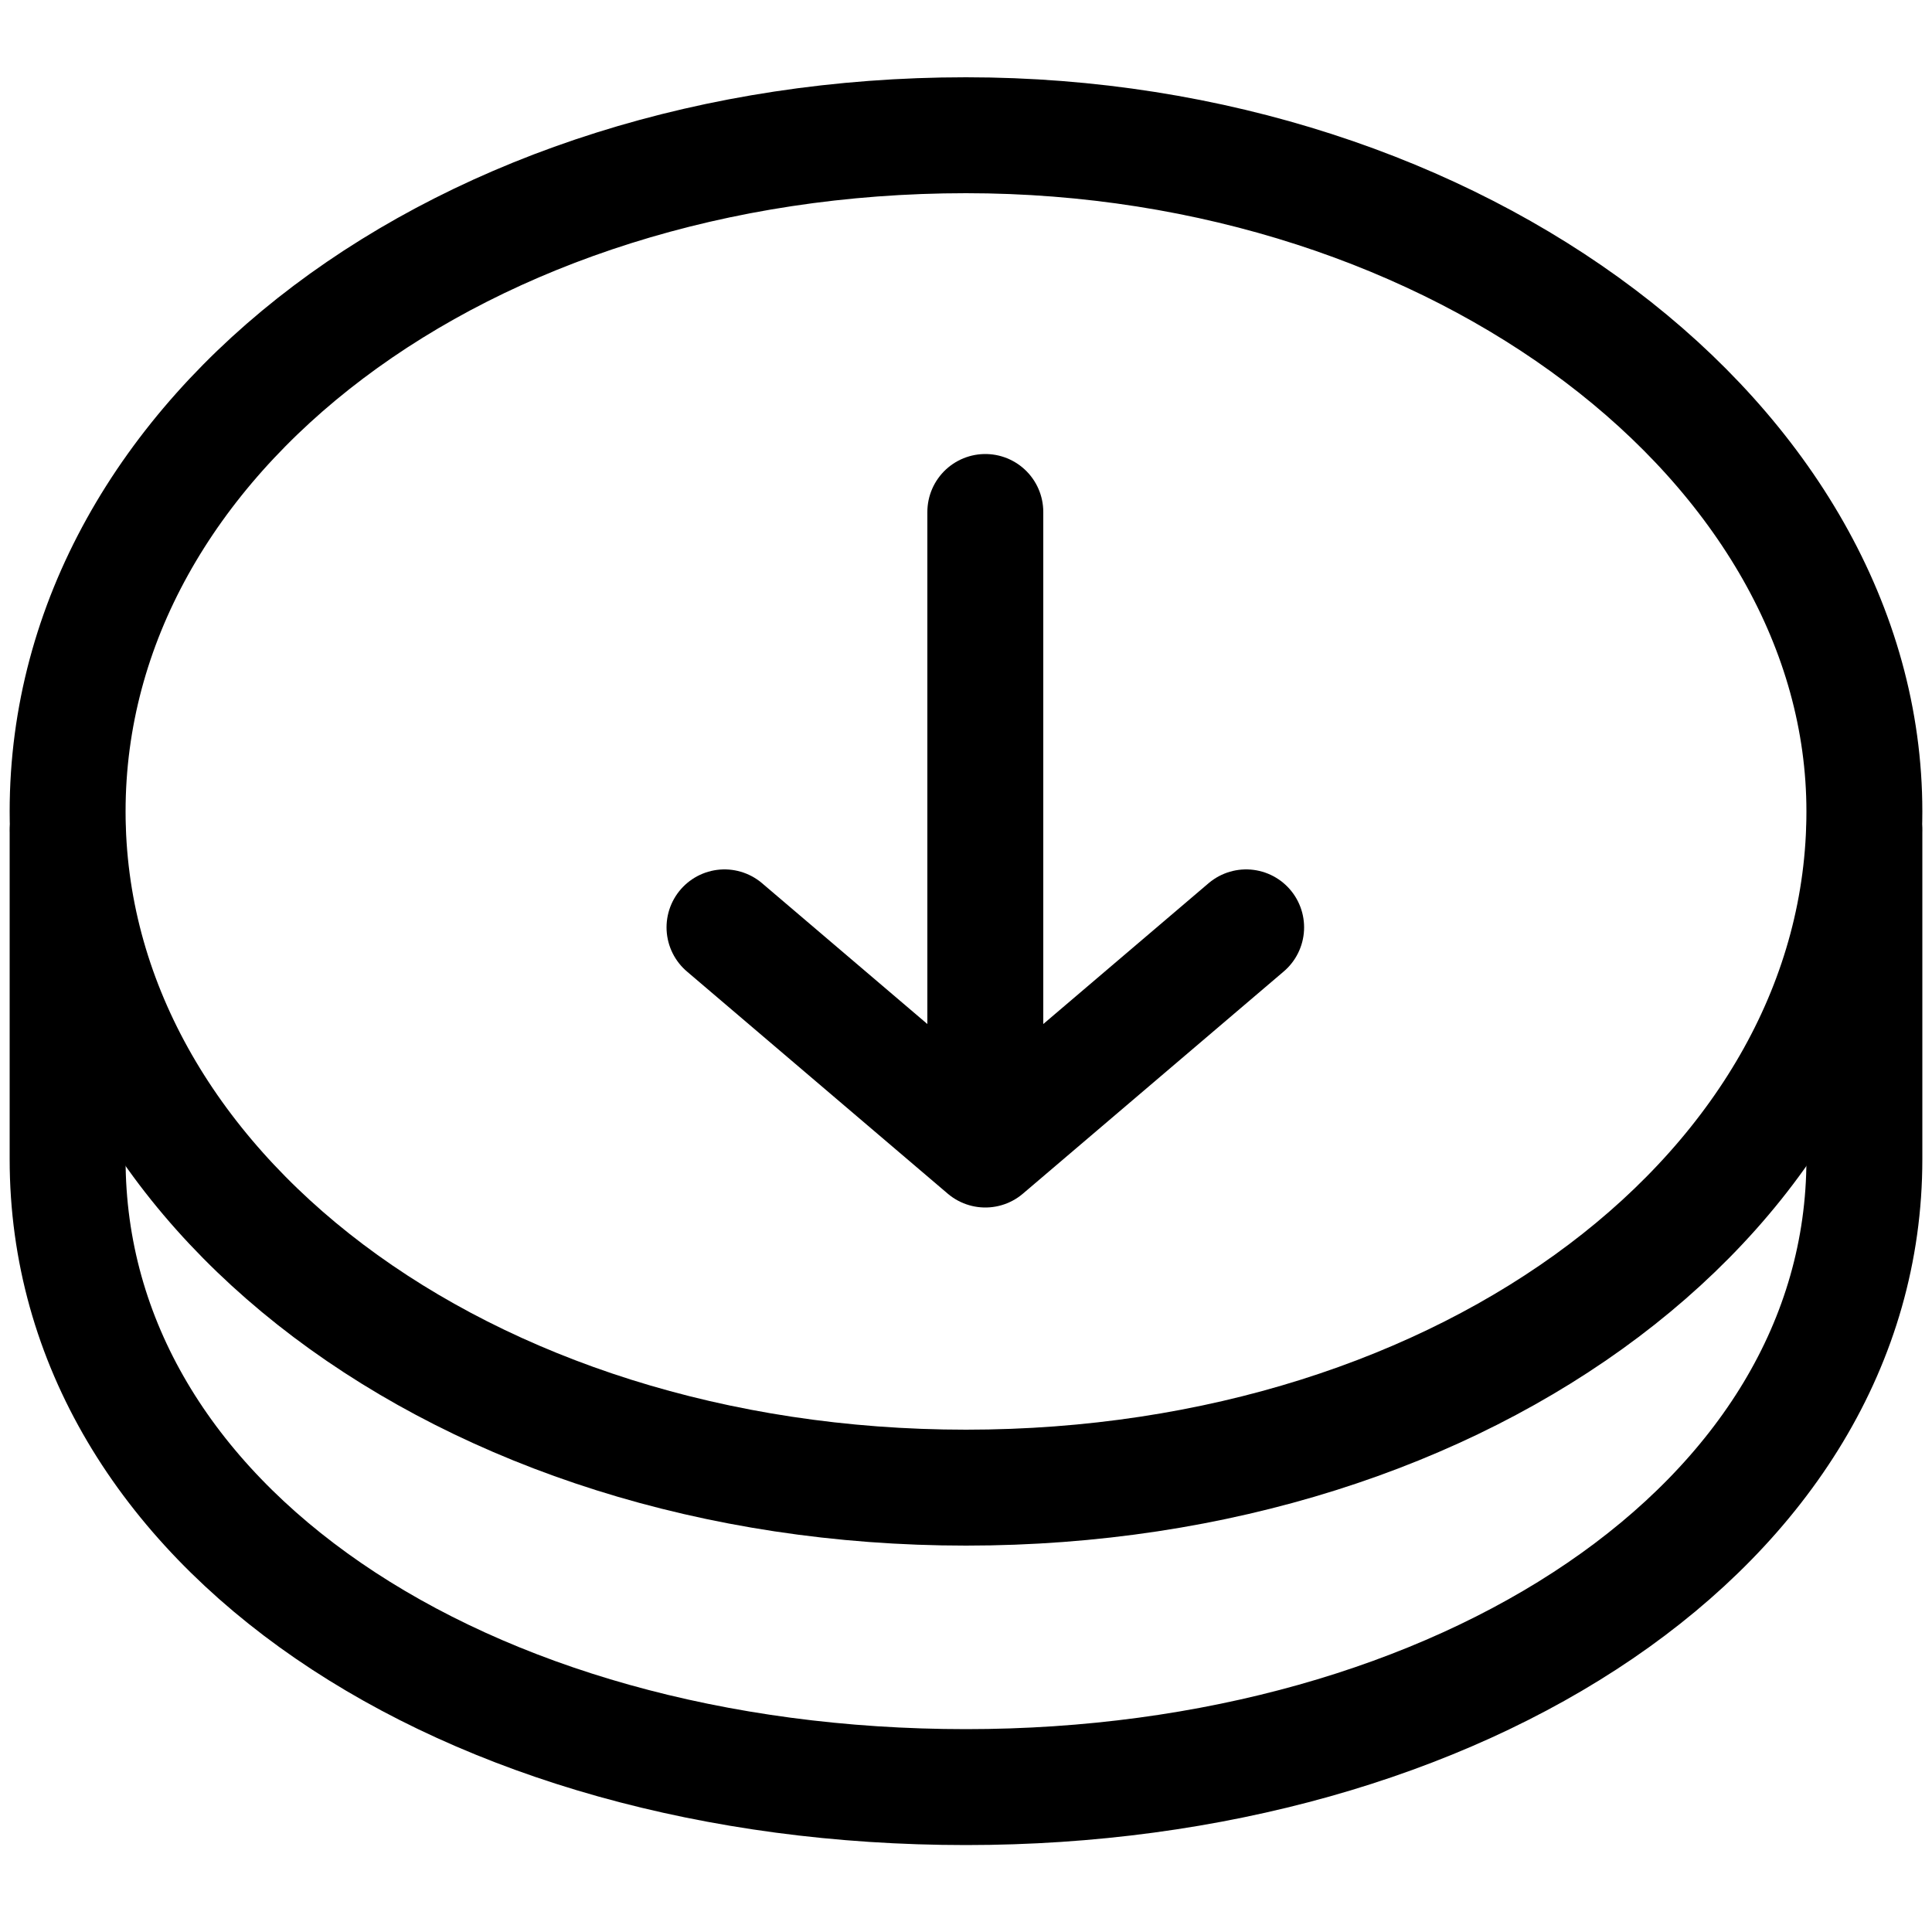 <svg width="20" height="20" viewBox="0 0 20 20" fill="none" xmlns="http://www.w3.org/2000/svg">
<g clip-path="url(#clip0_301_289)">
<path d="M19.3 8.6V12C19.3 15.8 15.1 18.5 10 18.5C4.8 18.5 0.7 15.8 0.7 12V8.6" stroke="currentColor" stroke-width="1.2" stroke-miterlimit="3.429" stroke-linecap="round" stroke-linejoin="round"/>
<path d="M10 15.4C15.2 15.4 19.3 12.3 19.3 8.4C19.3 4.6 15.1 1.4 10 1.4C4.8 1.4 0.7 4.5 0.7 8.4C0.7 12.3 4.8 15.4 10 15.4Z" stroke="currentColor" stroke-width="1.2" stroke-miterlimit="3.429" stroke-linecap="round" stroke-linejoin="round"/>
<path d="M7.5 9.6L10.2 11.9L12.9 9.6" stroke="currentColor" stroke-width="1.2" stroke-miterlimit="3.429" stroke-linecap="round" stroke-linejoin="round"/>
<path d="M10.2 11.2V5.3" stroke="currentColor" stroke-width="1.2" stroke-miterlimit="3.429" stroke-linecap="round" stroke-linejoin="round"/>
</g>
<defs>
<clipPath id="clip0_301_289">
<rect width="20" height="20" fill="white"/>
</clipPath>
</defs>
</svg>
